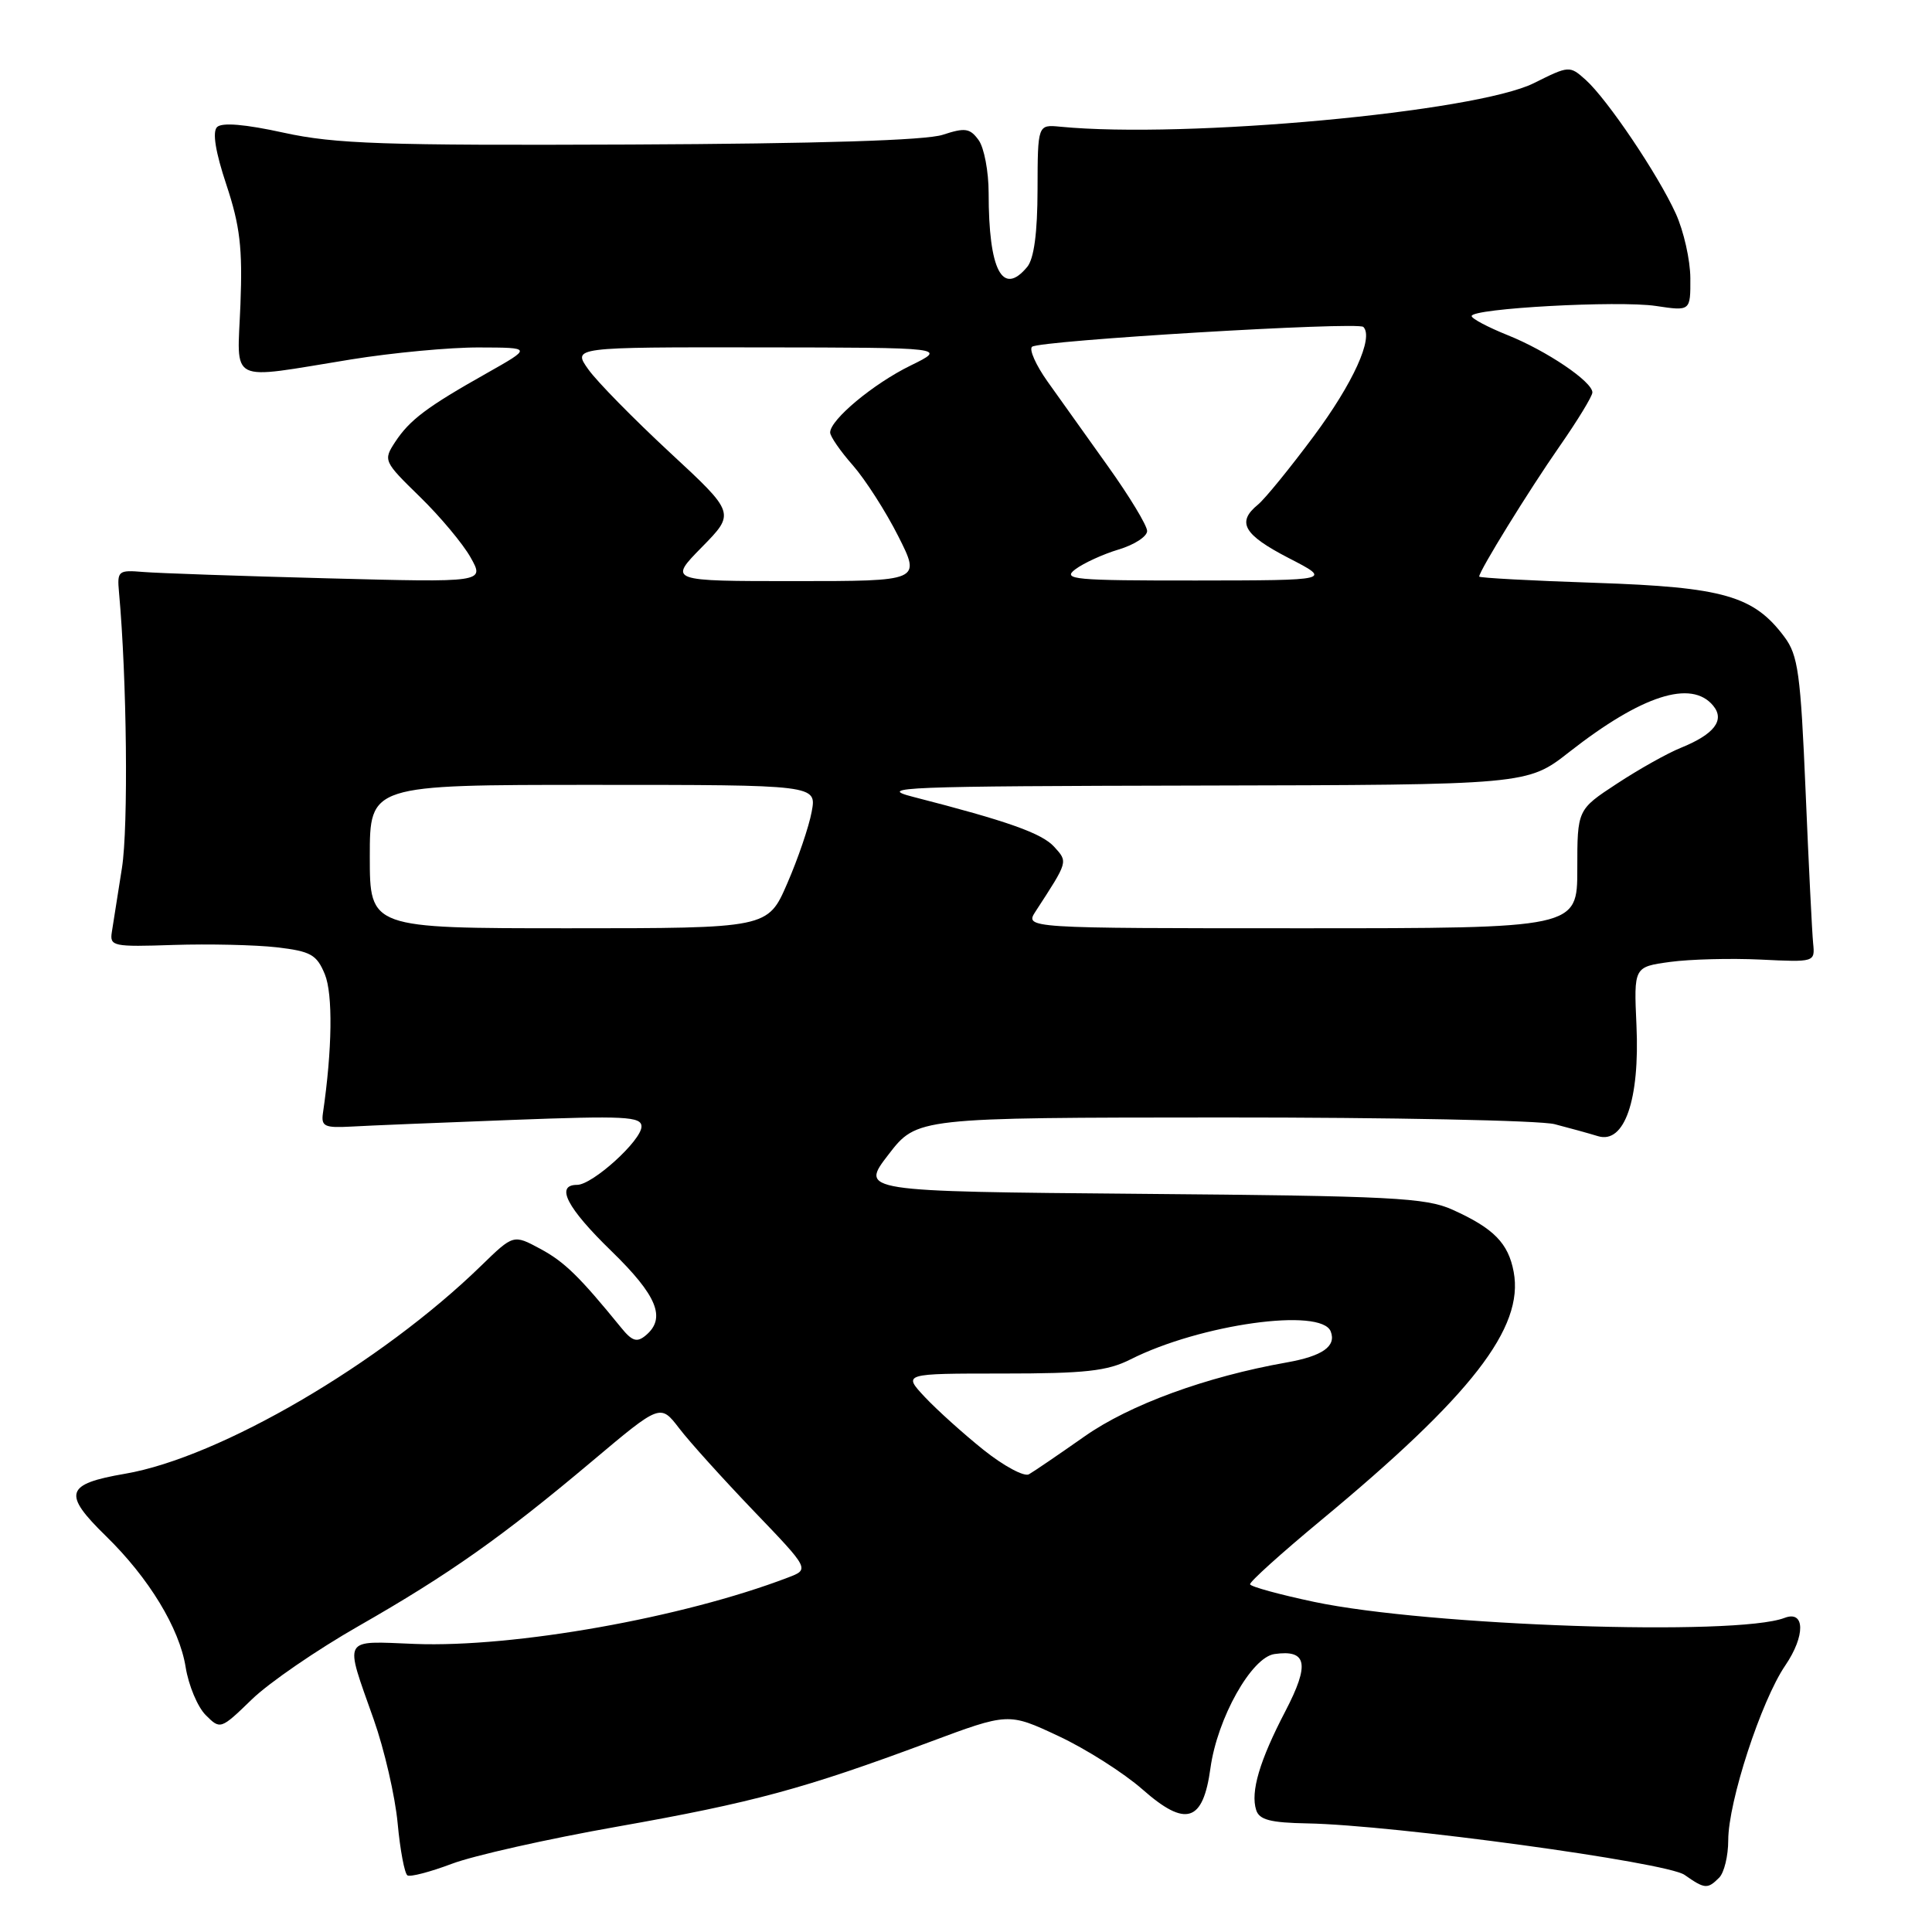<?xml version="1.0" encoding="UTF-8" standalone="no"?>
<!DOCTYPE svg PUBLIC "-//W3C//DTD SVG 1.1//EN" "http://www.w3.org/Graphics/SVG/1.1/DTD/svg11.dtd" >
<svg xmlns="http://www.w3.org/2000/svg" xmlns:xlink="http://www.w3.org/1999/xlink" version="1.1" viewBox="0 0 256 256">
 <g >
 <path fill="currentColor"
d=" M 227.80 248.80 C 228.46 248.14 229.00 245.91 229.00 243.85 C 229.00 238.74 233.37 225.35 236.56 220.68 C 239.23 216.76 239.19 213.33 236.46 214.38 C 230.06 216.83 189.27 215.45 174.14 212.26 C 169.55 211.29 165.72 210.24 165.64 209.93 C 165.56 209.61 169.78 205.81 175.00 201.48 C 195.00 184.91 201.96 175.94 200.57 168.53 C 199.86 164.72 197.92 162.75 192.46 160.29 C 188.93 158.70 184.44 158.47 151.23 158.19 C 113.96 157.87 113.96 157.87 117.73 152.98 C 121.50 148.09 121.50 148.09 162.00 148.07 C 184.28 148.06 204.07 148.46 206.00 148.96 C 207.93 149.46 210.51 150.17 211.75 150.55 C 215.25 151.61 217.29 145.73 216.84 135.86 C 216.49 128.12 216.49 128.12 221.29 127.46 C 223.94 127.10 229.34 126.96 233.30 127.15 C 240.46 127.50 240.50 127.49 240.25 125.00 C 240.11 123.62 239.66 114.55 239.25 104.82 C 238.59 89.24 238.26 86.82 236.44 84.39 C 232.38 78.95 228.38 77.80 211.45 77.23 C 202.95 76.95 196.00 76.57 196.00 76.40 C 196.00 75.65 202.59 64.97 206.61 59.20 C 209.02 55.74 211.00 52.50 211.00 52.00 C 211.00 50.57 204.93 46.47 199.75 44.40 C 197.14 43.35 195.01 42.22 195.00 41.88 C 195.00 40.86 214.45 39.80 219.41 40.54 C 224.00 41.23 224.00 41.23 223.98 36.86 C 223.97 34.46 223.10 30.61 222.05 28.30 C 219.70 23.13 212.99 13.17 210.11 10.58 C 207.99 8.68 207.91 8.69 203.26 11.01 C 195.57 14.85 157.08 18.40 140.50 16.79 C 137.50 16.50 137.50 16.50 137.48 25.12 C 137.47 30.87 137.01 34.28 136.11 35.37 C 132.83 39.32 131.00 35.82 131.00 25.57 C 131.00 22.72 130.40 19.56 129.67 18.56 C 128.52 16.98 127.87 16.89 124.92 17.86 C 122.67 18.60 108.52 19.04 83.50 19.15 C 50.84 19.29 44.39 19.07 37.62 17.59 C 32.48 16.46 29.40 16.20 28.76 16.84 C 28.12 17.48 28.55 20.14 30.00 24.49 C 31.80 29.92 32.15 32.86 31.86 40.33 C 31.44 51.03 29.98 50.30 46.50 47.63 C 52.00 46.74 59.65 46.02 63.50 46.04 C 70.50 46.06 70.50 46.06 64.50 49.45 C 56.55 53.93 54.29 55.63 52.35 58.58 C 50.77 61.00 50.84 61.15 55.62 65.81 C 58.30 68.42 61.34 72.05 62.36 73.87 C 64.22 77.18 64.22 77.18 43.36 76.63 C 31.89 76.33 20.93 75.95 19.00 75.79 C 15.66 75.51 15.51 75.64 15.77 78.50 C 16.81 89.89 17.02 109.55 16.16 115.00 C 15.60 118.58 14.99 122.40 14.82 123.50 C 14.52 125.39 14.98 125.48 23.00 125.21 C 27.68 125.06 33.82 125.20 36.65 125.52 C 41.18 126.05 41.96 126.48 43.04 129.09 C 44.12 131.71 44.03 139.05 42.79 147.50 C 42.54 149.25 43.01 149.47 46.50 149.28 C 48.70 149.15 58.26 148.76 67.75 148.40 C 82.81 147.83 85.00 147.94 85.00 149.27 C 85.00 151.12 78.51 157.00 76.47 157.00 C 73.54 157.00 75.12 160.05 81.00 165.76 C 87.09 171.68 88.30 174.67 85.56 176.95 C 84.40 177.92 83.76 177.72 82.31 175.93 C 76.77 169.13 74.80 167.20 71.58 165.47 C 68.03 163.56 68.03 163.56 63.76 167.71 C 50.45 180.67 29.12 193.13 16.57 195.28 C 8.64 196.64 8.26 197.90 14.05 203.55 C 19.72 209.08 23.78 215.75 24.60 220.91 C 24.99 223.33 26.18 226.18 27.26 227.26 C 29.19 229.19 29.24 229.18 33.36 225.19 C 35.63 222.98 42.00 218.61 47.50 215.47 C 59.52 208.60 66.55 203.64 78.50 193.58 C 87.50 186.01 87.50 186.01 89.99 189.25 C 91.35 191.04 95.81 195.97 99.88 200.22 C 107.29 207.94 107.29 207.94 104.39 209.04 C 90.44 214.37 68.13 218.33 55.00 217.83 C 45.22 217.45 45.61 216.75 49.51 227.81 C 50.93 231.82 52.36 238.03 52.69 241.59 C 53.02 245.15 53.61 248.26 53.99 248.50 C 54.38 248.73 57.01 248.04 59.85 246.97 C 62.68 245.89 72.55 243.67 81.78 242.04 C 99.80 238.85 106.55 237.02 123.06 230.87 C 133.62 226.93 133.62 226.93 140.24 230.03 C 143.88 231.73 148.90 234.92 151.39 237.11 C 157.13 242.17 159.41 241.45 160.39 234.29 C 161.30 227.67 165.83 219.60 168.87 219.17 C 173.19 218.55 173.57 220.49 170.33 226.72 C 166.90 233.29 165.68 237.42 166.45 239.84 C 166.86 241.14 168.34 241.52 173.24 241.61 C 184.67 241.82 220.80 246.75 223.21 248.43 C 225.90 250.32 226.26 250.34 227.80 248.80 Z  M 130.34 192.13 C 127.68 190.00 124.18 186.85 122.56 185.13 C 119.63 182.00 119.63 182.00 132.85 182.00 C 143.79 182.00 146.72 181.68 149.79 180.13 C 159.04 175.46 175.10 173.22 176.33 176.43 C 177.09 178.39 175.23 179.69 170.50 180.53 C 159.81 182.42 149.68 186.13 143.71 190.33 C 140.29 192.73 136.98 194.99 136.34 195.35 C 135.71 195.71 133.01 194.26 130.34 192.13 Z  M 49.00 113.50 C 49.00 104.00 49.00 104.00 78.61 104.00 C 108.22 104.00 108.22 104.00 107.55 107.57 C 107.19 109.53 105.73 113.81 104.31 117.07 C 101.74 123.00 101.74 123.00 75.37 123.00 C 49.00 123.00 49.00 123.00 49.00 113.50 Z  M 137.23 120.75 C 141.56 114.09 141.52 114.23 139.69 112.21 C 138.06 110.41 133.52 108.80 121.00 105.59 C 116.01 104.31 119.52 104.17 158.94 104.09 C 202.38 104.00 202.38 104.00 207.94 99.64 C 217.53 92.13 224.11 90.01 227.00 93.50 C 228.59 95.42 227.16 97.29 222.72 99.09 C 220.95 99.80 217.14 101.94 214.25 103.84 C 209.00 107.28 209.00 107.28 209.00 115.14 C 209.00 123.00 209.00 123.00 172.38 123.00 C 135.77 123.00 135.77 123.00 137.23 120.75 Z  M 93.00 72.50 C 97.43 67.99 97.43 67.99 88.74 59.94 C 83.97 55.51 79.11 50.57 77.96 48.95 C 75.86 46.00 75.86 46.00 100.68 46.03 C 125.50 46.06 125.50 46.06 120.65 48.44 C 115.72 50.85 110.00 55.62 110.00 57.31 C 110.00 57.82 111.35 59.78 113.01 61.66 C 114.66 63.55 117.37 67.77 119.02 71.04 C 122.03 77.00 122.03 77.00 105.31 77.00 C 88.58 77.00 88.58 77.00 93.00 72.50 Z  M 142.48 75.44 C 143.57 74.62 146.16 73.43 148.23 72.81 C 150.30 72.19 152.00 71.09 152.00 70.36 C 152.00 69.64 149.66 65.77 146.80 61.77 C 143.94 57.77 140.34 52.72 138.80 50.55 C 137.26 48.38 136.34 46.31 136.75 45.95 C 137.70 45.12 179.92 42.59 180.65 43.32 C 182.05 44.72 179.30 50.77 174.09 57.78 C 170.93 62.03 167.60 66.12 166.68 66.87 C 163.83 69.20 164.78 70.85 170.75 73.94 C 176.50 76.90 176.50 76.90 158.50 76.92 C 142.30 76.93 140.70 76.79 142.48 75.44 Z "/>
</g>
</svg>